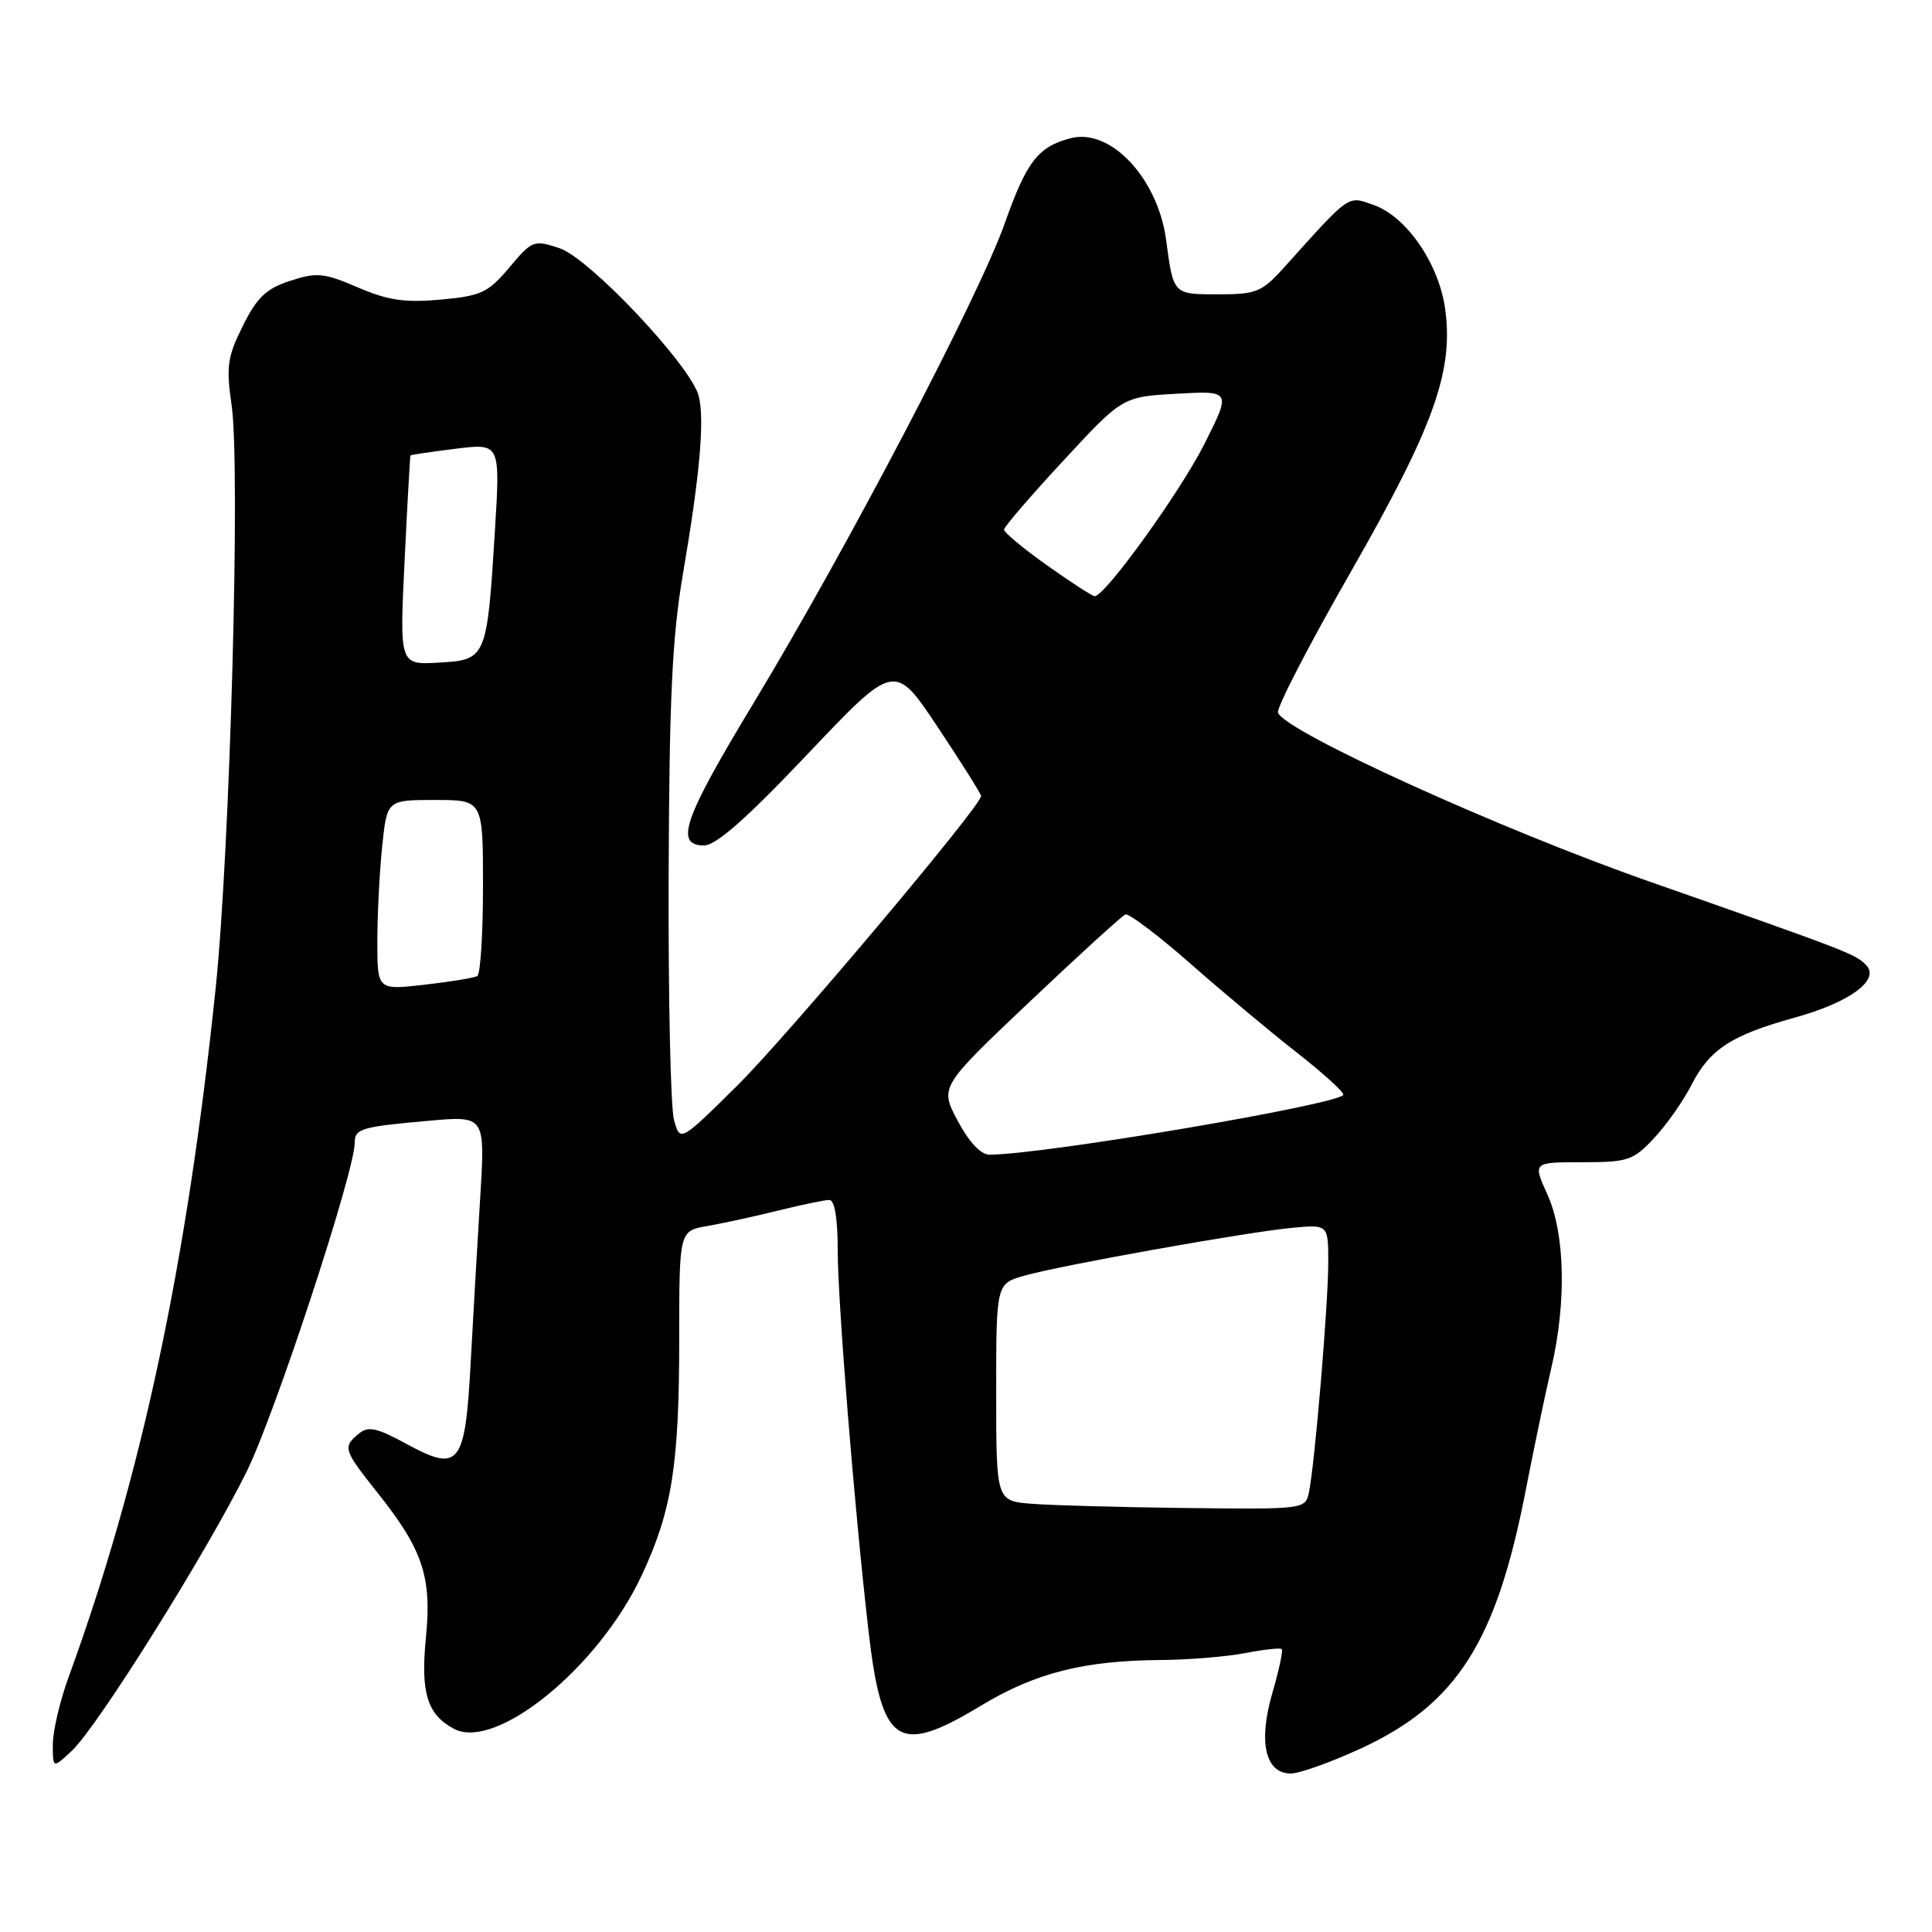 <?xml version="1.0" encoding="UTF-8" standalone="no"?>
<!DOCTYPE svg PUBLIC "-//W3C//DTD SVG 1.1//EN" "http://www.w3.org/Graphics/SVG/1.1/DTD/svg11.dtd" >
<svg xmlns="http://www.w3.org/2000/svg" xmlns:xlink="http://www.w3.org/1999/xlink" version="1.1" viewBox="0 0 256 256">
 <g >
 <path fill="currentColor"
d=" M 180.33 231.68 C 193.02 225.81 198.26 217.61 202.16 197.50 C 203.23 192.00 204.75 184.71 205.55 181.29 C 207.59 172.57 207.38 163.44 205.03 158.25 C 203.10 154.00 203.10 154.00 209.65 154.00 C 215.72 154.00 216.41 153.77 219.17 150.81 C 220.81 149.06 223.02 145.92 224.09 143.83 C 226.52 139.05 229.37 137.18 237.77 134.85 C 245.16 132.81 249.21 129.81 247.24 127.84 C 245.80 126.40 244.76 126.00 218.50 116.79 C 198.65 109.83 170.30 96.94 169.34 94.44 C 169.11 93.84 173.43 85.48 178.94 75.86 C 189.98 56.56 192.63 49.20 191.49 40.93 C 190.66 34.92 186.35 28.67 181.99 27.15 C 178.53 25.94 179.00 25.60 170.22 35.36 C 167.21 38.71 166.51 39.00 161.44 39.00 C 155.43 39.00 155.49 39.07 154.52 31.82 C 153.44 23.67 147.20 16.98 141.93 18.30 C 137.58 19.40 136.04 21.37 133.14 29.58 C 129.73 39.25 112.18 72.77 99.86 93.15 C 90.58 108.49 89.36 111.98 93.25 112.03 C 94.85 112.05 98.84 108.54 107.02 99.91 C 118.54 87.76 118.54 87.76 124.27 96.37 C 127.42 101.11 130.00 105.20 130.00 105.48 C 130.00 106.79 104.22 137.40 97.63 143.91 C 90.12 151.33 90.12 151.33 89.31 148.41 C 88.86 146.81 88.54 132.22 88.60 116.00 C 88.68 92.49 89.07 84.37 90.50 76.00 C 92.72 63.07 93.38 55.64 92.59 52.49 C 91.59 48.51 78.11 34.19 74.12 32.88 C 70.73 31.76 70.51 31.85 67.49 35.44 C 64.68 38.78 63.77 39.21 58.40 39.70 C 53.65 40.13 51.40 39.80 47.41 38.08 C 42.92 36.15 41.98 36.06 38.45 37.21 C 35.26 38.25 34.05 39.41 32.17 43.19 C 30.13 47.30 29.95 48.60 30.69 53.69 C 31.88 61.89 30.49 112.49 28.57 131.00 C 24.76 167.54 18.74 195.75 9.09 222.23 C 7.94 225.37 7.00 229.39 7.00 231.15 C 7.00 234.35 7.00 234.35 9.55 231.96 C 12.94 228.77 27.43 205.63 32.68 195.00 C 36.43 187.42 47.00 155.25 47.00 151.43 C 47.00 149.55 47.84 149.30 56.90 148.50 C 64.29 147.85 64.29 147.85 63.63 158.67 C 63.26 164.63 62.70 174.45 62.37 180.50 C 61.64 194.18 60.88 195.15 53.87 191.33 C 49.89 189.17 48.79 188.93 47.53 189.98 C 45.39 191.75 45.51 192.12 50.01 197.78 C 56.02 205.32 57.23 208.93 56.44 216.94 C 55.71 224.28 56.60 227.18 60.13 229.07 C 65.70 232.05 79.32 220.95 85.01 208.78 C 89.04 200.18 90.00 194.14 90.00 177.41 C 90.00 163.09 90.00 163.09 93.75 162.45 C 95.81 162.09 100.04 161.17 103.14 160.40 C 106.25 159.63 109.29 159.00 109.89 159.00 C 110.59 159.00 111.00 161.44 111.00 165.57 C 111.00 172.46 113.20 199.76 115.07 216.00 C 116.82 231.27 118.93 232.69 129.98 226.01 C 137.19 221.66 143.64 220.02 153.89 219.96 C 157.52 219.93 162.53 219.52 165.00 219.04 C 167.47 218.56 169.65 218.33 169.84 218.51 C 170.03 218.70 169.47 221.32 168.59 224.35 C 166.70 230.83 167.66 235.00 171.04 235.00 C 172.19 235.00 176.37 233.50 180.33 231.68 Z  M 136.75 199.26 C 132.00 198.89 132.00 198.89 132.00 184.49 C 132.00 170.09 132.00 170.09 135.75 169.03 C 140.66 167.64 165.17 163.26 171.25 162.69 C 176.00 162.25 176.00 162.25 176.00 167.32 C 176.00 172.83 174.21 194.10 173.44 197.75 C 172.97 199.98 172.80 200.00 157.23 199.82 C 148.58 199.72 139.36 199.47 136.75 199.26 Z  M 126.90 148.51 C 124.52 144.03 124.52 144.03 136.41 132.76 C 142.94 126.57 148.67 121.35 149.12 121.17 C 149.58 121.00 153.45 123.92 157.73 127.68 C 162.00 131.44 168.31 136.71 171.75 139.40 C 175.19 142.09 178.00 144.63 178.00 145.04 C 178.00 146.25 138.26 153.00 131.10 153.00 C 129.96 153.00 128.39 151.32 126.90 148.51 Z  M 50.00 124.74 C 50.00 121.20 50.29 115.53 50.64 112.15 C 51.28 106.00 51.28 106.00 57.64 106.00 C 64.00 106.00 64.00 106.00 64.00 117.44 C 64.00 123.73 63.66 129.08 63.25 129.33 C 62.84 129.57 59.69 130.09 56.25 130.48 C 50.00 131.20 50.00 131.20 50.00 124.74 Z  M 53.61 74.30 C 53.98 66.71 54.33 60.43 54.39 60.35 C 54.45 60.26 57.15 59.86 60.39 59.46 C 66.29 58.73 66.29 58.73 65.58 70.30 C 64.53 87.27 64.46 87.44 58.15 87.80 C 52.94 88.11 52.94 88.11 53.61 74.30 Z  M 138.75 74.92 C 135.59 72.68 133.02 70.54 133.04 70.17 C 133.05 69.80 136.59 65.69 140.90 61.04 C 148.73 52.58 148.73 52.58 155.93 52.17 C 163.14 51.77 163.14 51.77 159.58 58.85 C 156.37 65.21 146.43 79.00 145.05 79.00 C 144.75 79.00 141.91 77.16 138.75 74.92 Z "/>
</g>
</svg>